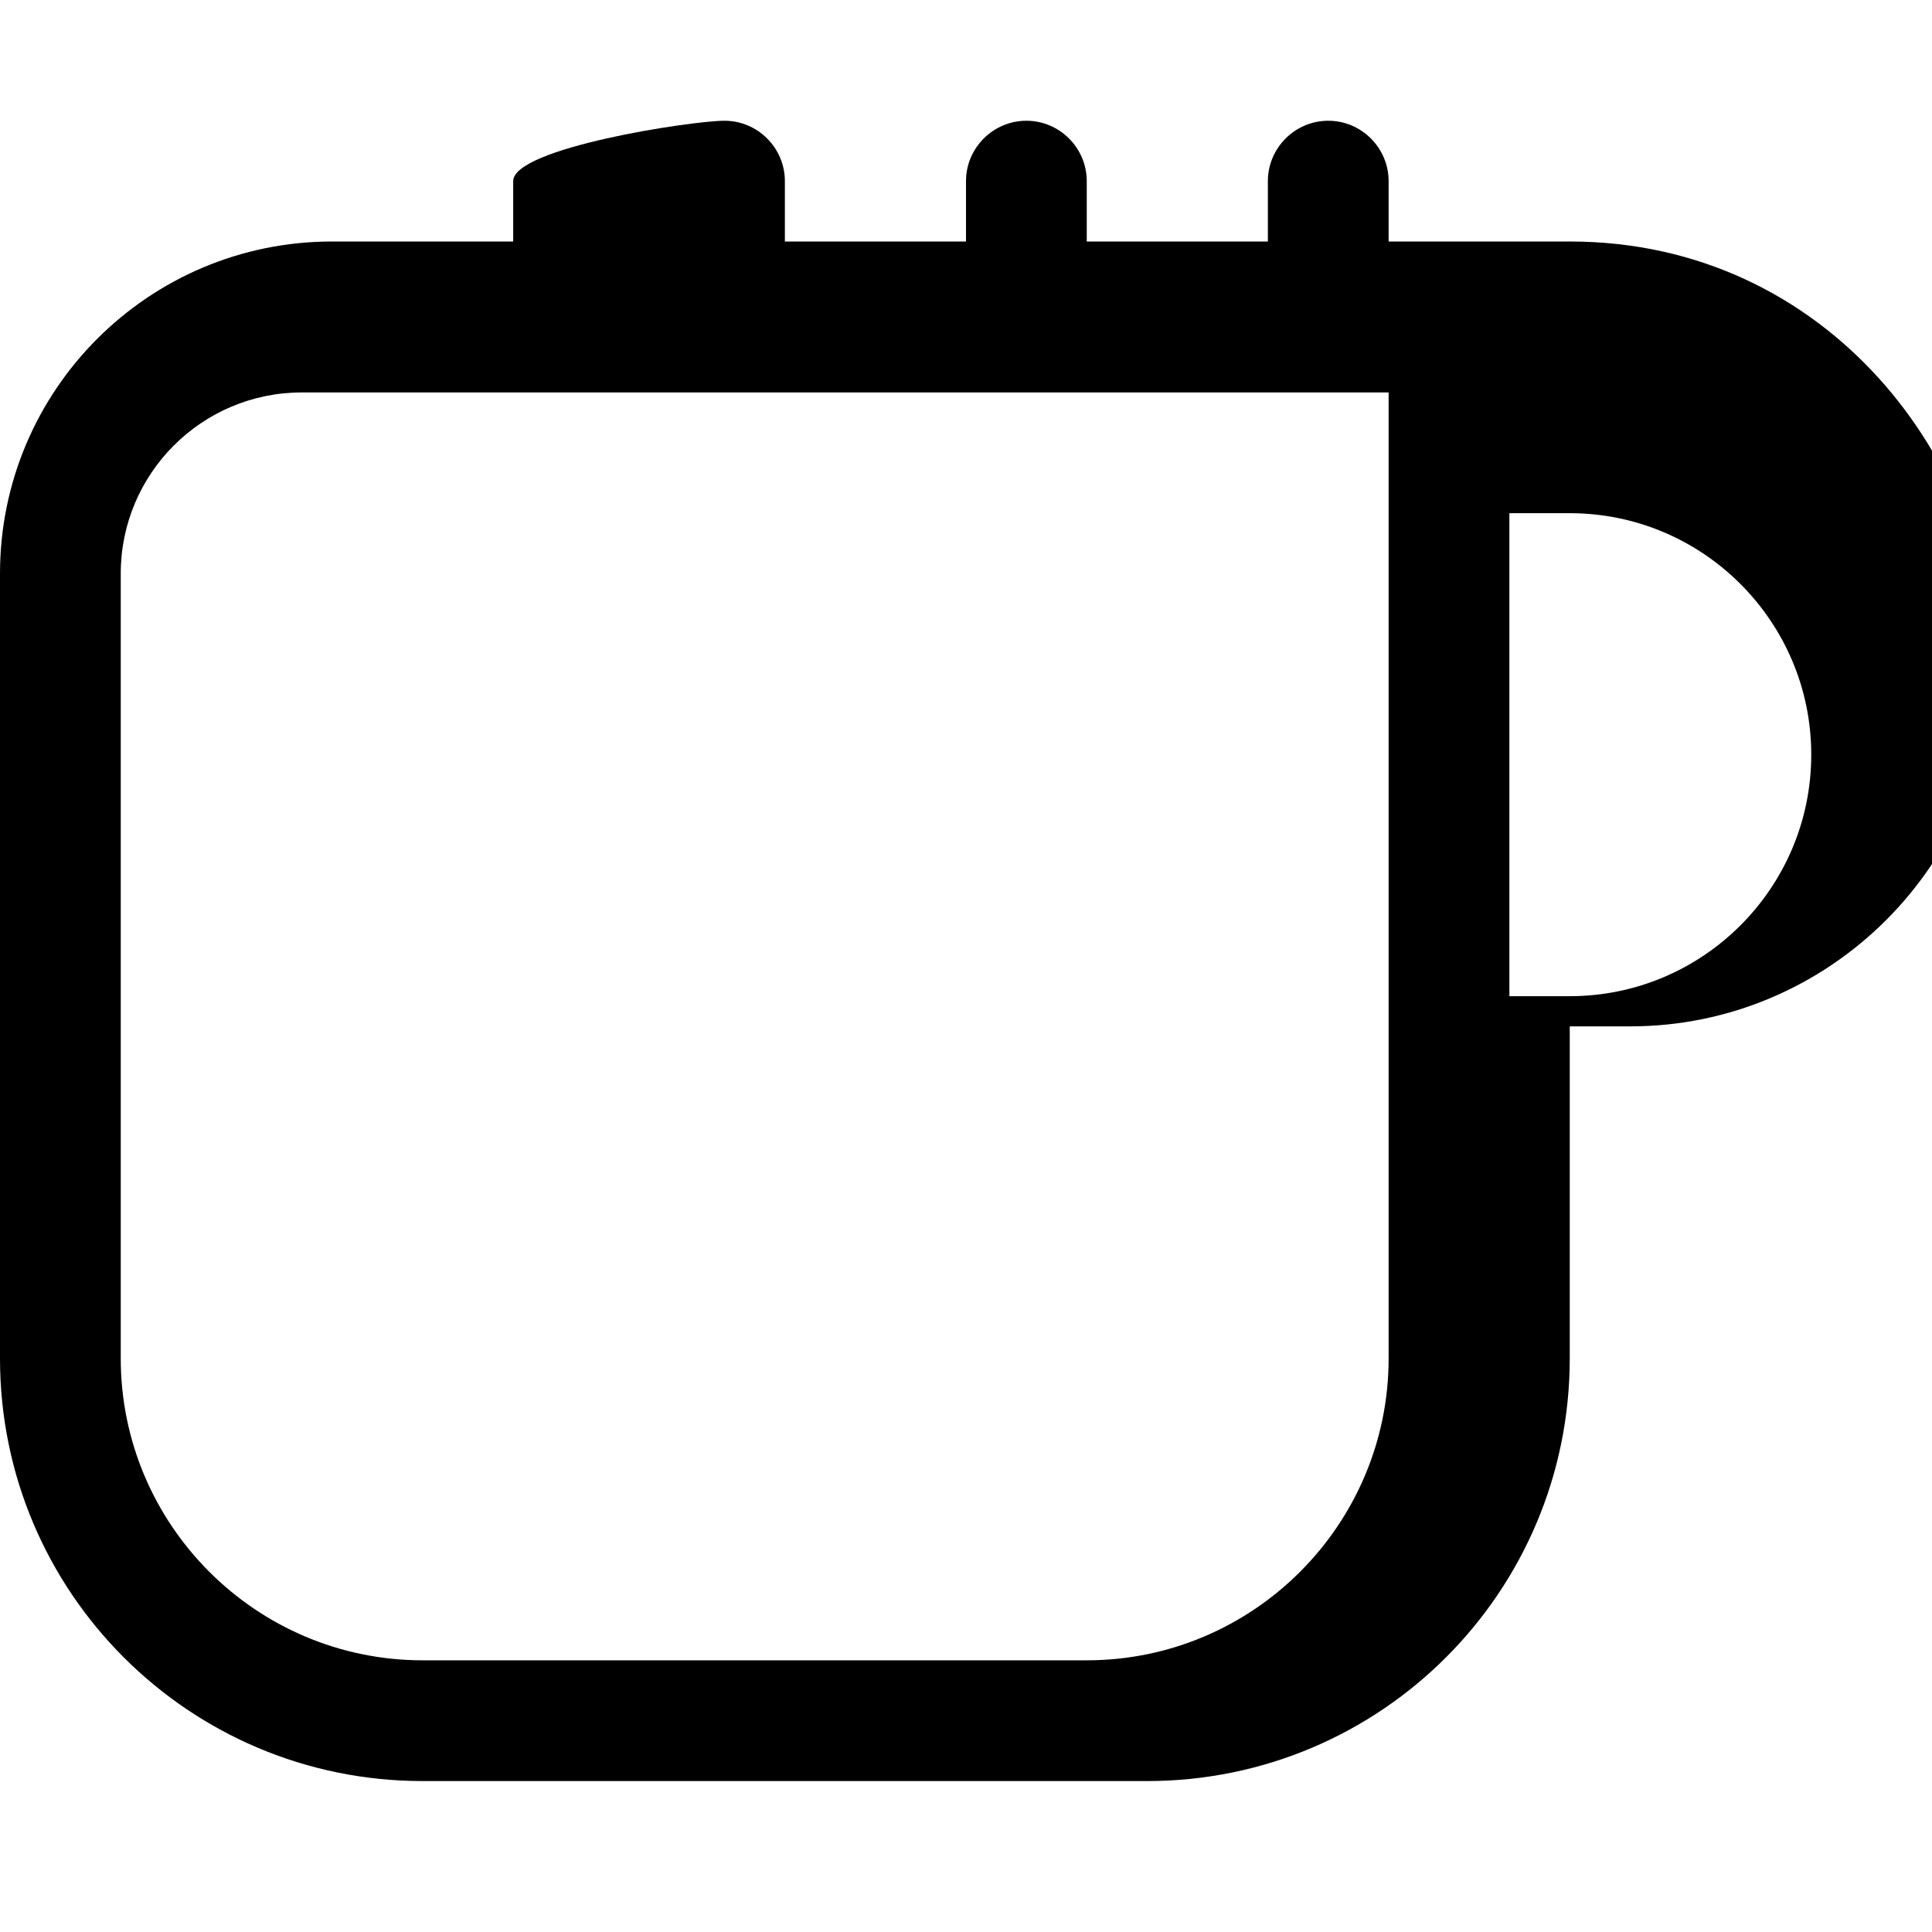 <svg xmlns="http://www.w3.org/2000/svg" viewBox="0 0 512 512">
  <path fill="currentColor" d="M416 64h-48V48c0-8.8-7.2-16-16-16s-16 7.2-16 16v16h-48V48c0-8.8-7.2-16-16-16s-16 7.2-16 16v16h-48V48c0-8.8-7.2-16-16-16S136 39.2 136 48v16H88C39.4 64 0 103.4 0 152v208c0 61.9 50.1 112 112 112h192c61.9 0 112-50.1 112-112V272h16c52.9 0 96-43.1 96-96s-43.1-112-112-112zM368 360c0 44.1-35.9 80-80 80H112c-44.1 0-80-35.9-80-80V152c0-26.5 21.5-48 48-48h288v256zm32-128V136h16c35.3 0 64 28.7 64 64s-28.7 64-64 64h-16z"/>
</svg>
